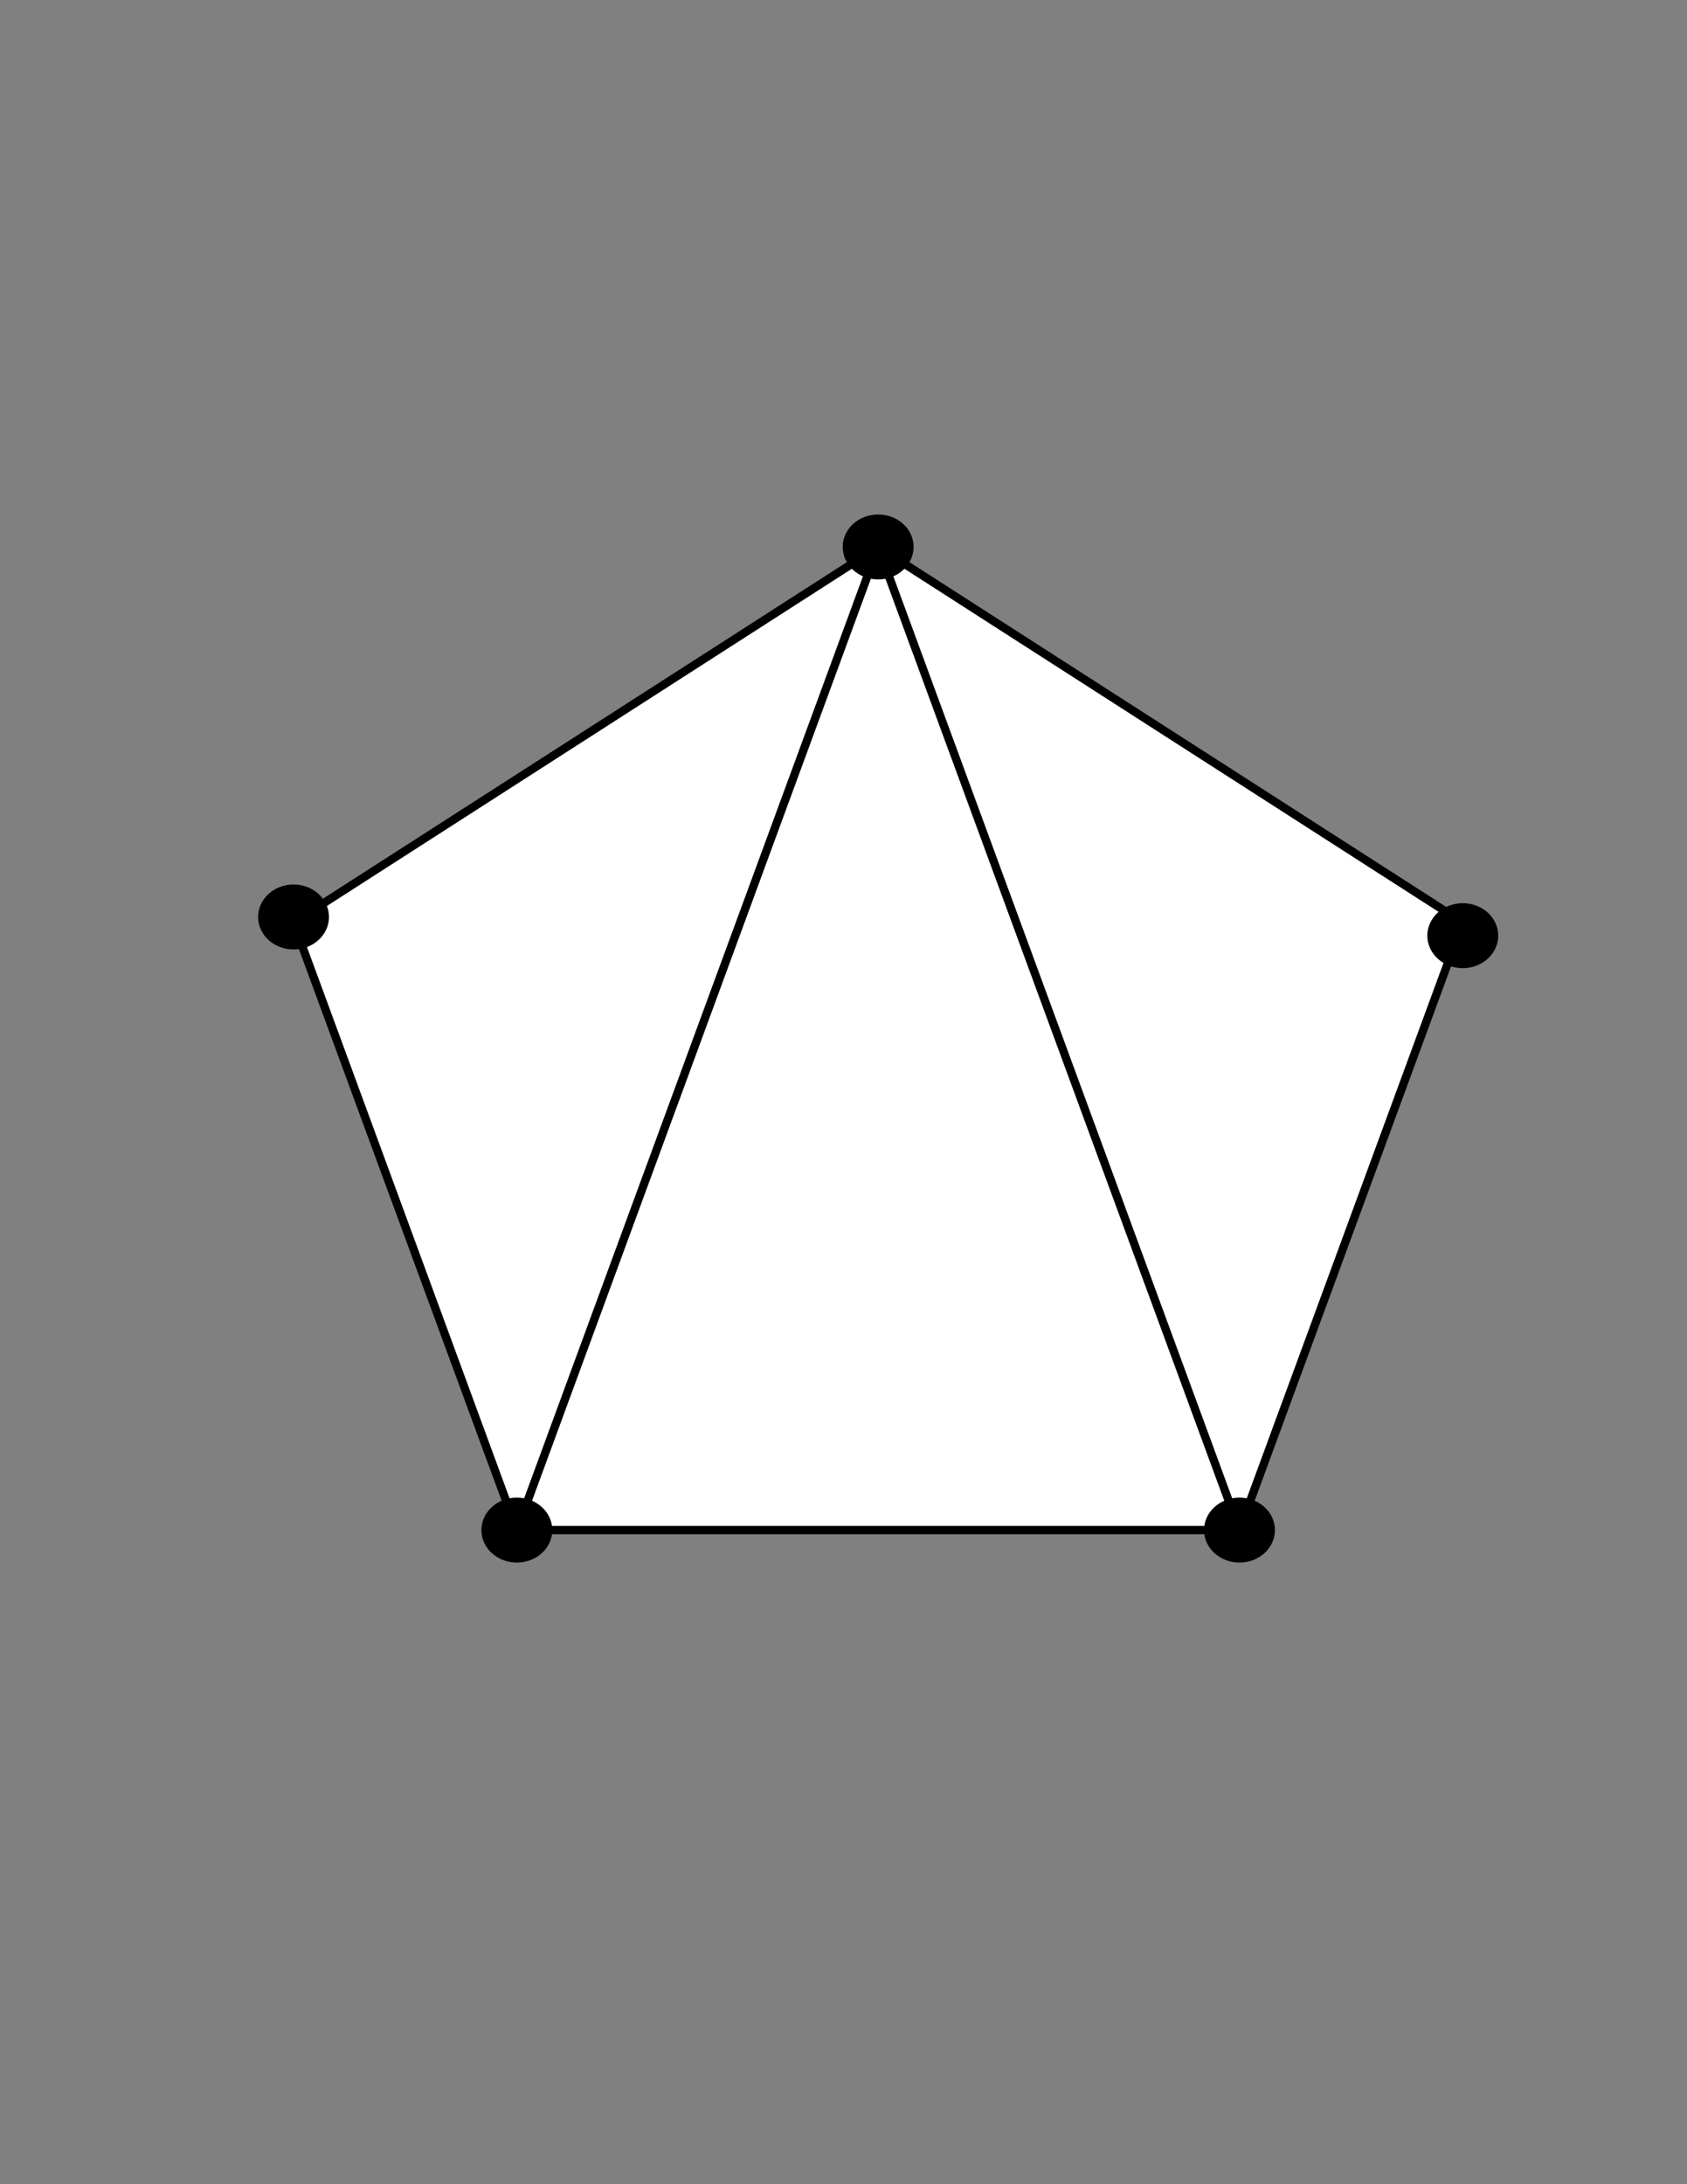 <?xml version="1.0" encoding="utf-8"?>
<!-- Generator: Adobe Illustrator 26.0.1, SVG Export Plug-In . SVG Version: 6.00 Build 0)  -->
<svg version="1.1" id="Layer_1" xmlns="http://www.w3.org/2000/svg" xmlns:xlink="http://www.w3.org/1999/xlink" x="0px" y="0px"
	 viewBox="0 0 612 792" style="enable-background:new 0 0 612 792;" xml:space="preserve">
<rect x="0" y="0" width="612" height="792" fill="#808080" stroke="none"/>
<style type="text/css">
	.st0{fill:#FFFFFF;stroke:#000000;stroke-width:3;stroke-miterlimit:10;}
	.st1{fill:none;stroke:#000000;stroke-width:3;stroke-miterlimit:10;}
	.st2{stroke:#000000;stroke-width:3;stroke-miterlimit:10;}
</style>
<polygon class="st0" points="318.57,198.33 106.49,334.5 187.5,554.82 449.65,554.82 530.66,334.5 "/>
<line class="st1" x1="187.5" y1="554.82" x2="318.57" y2="198.33"/>
<line class="st1" x1="449.65" y1="554.82" x2="318.57" y2="198.33"/>
<ellipse class="st2" cx="318.57" cy="198.33" rx="11.36" ry="10.28"/>
<ellipse class="st2" cx="106.49" cy="332.5" rx="11.36" ry="10.28"/>
<ellipse class="st2" cx="187.5" cy="554.82" rx="11.36" ry="10.28"/>
<ellipse class="st2" cx="449.65" cy="554.82" rx="11.36" ry="10.28"/>
<ellipse class="st2" cx="530.66" cy="339.28" rx="11.36" ry="10.28"/>
</svg>
